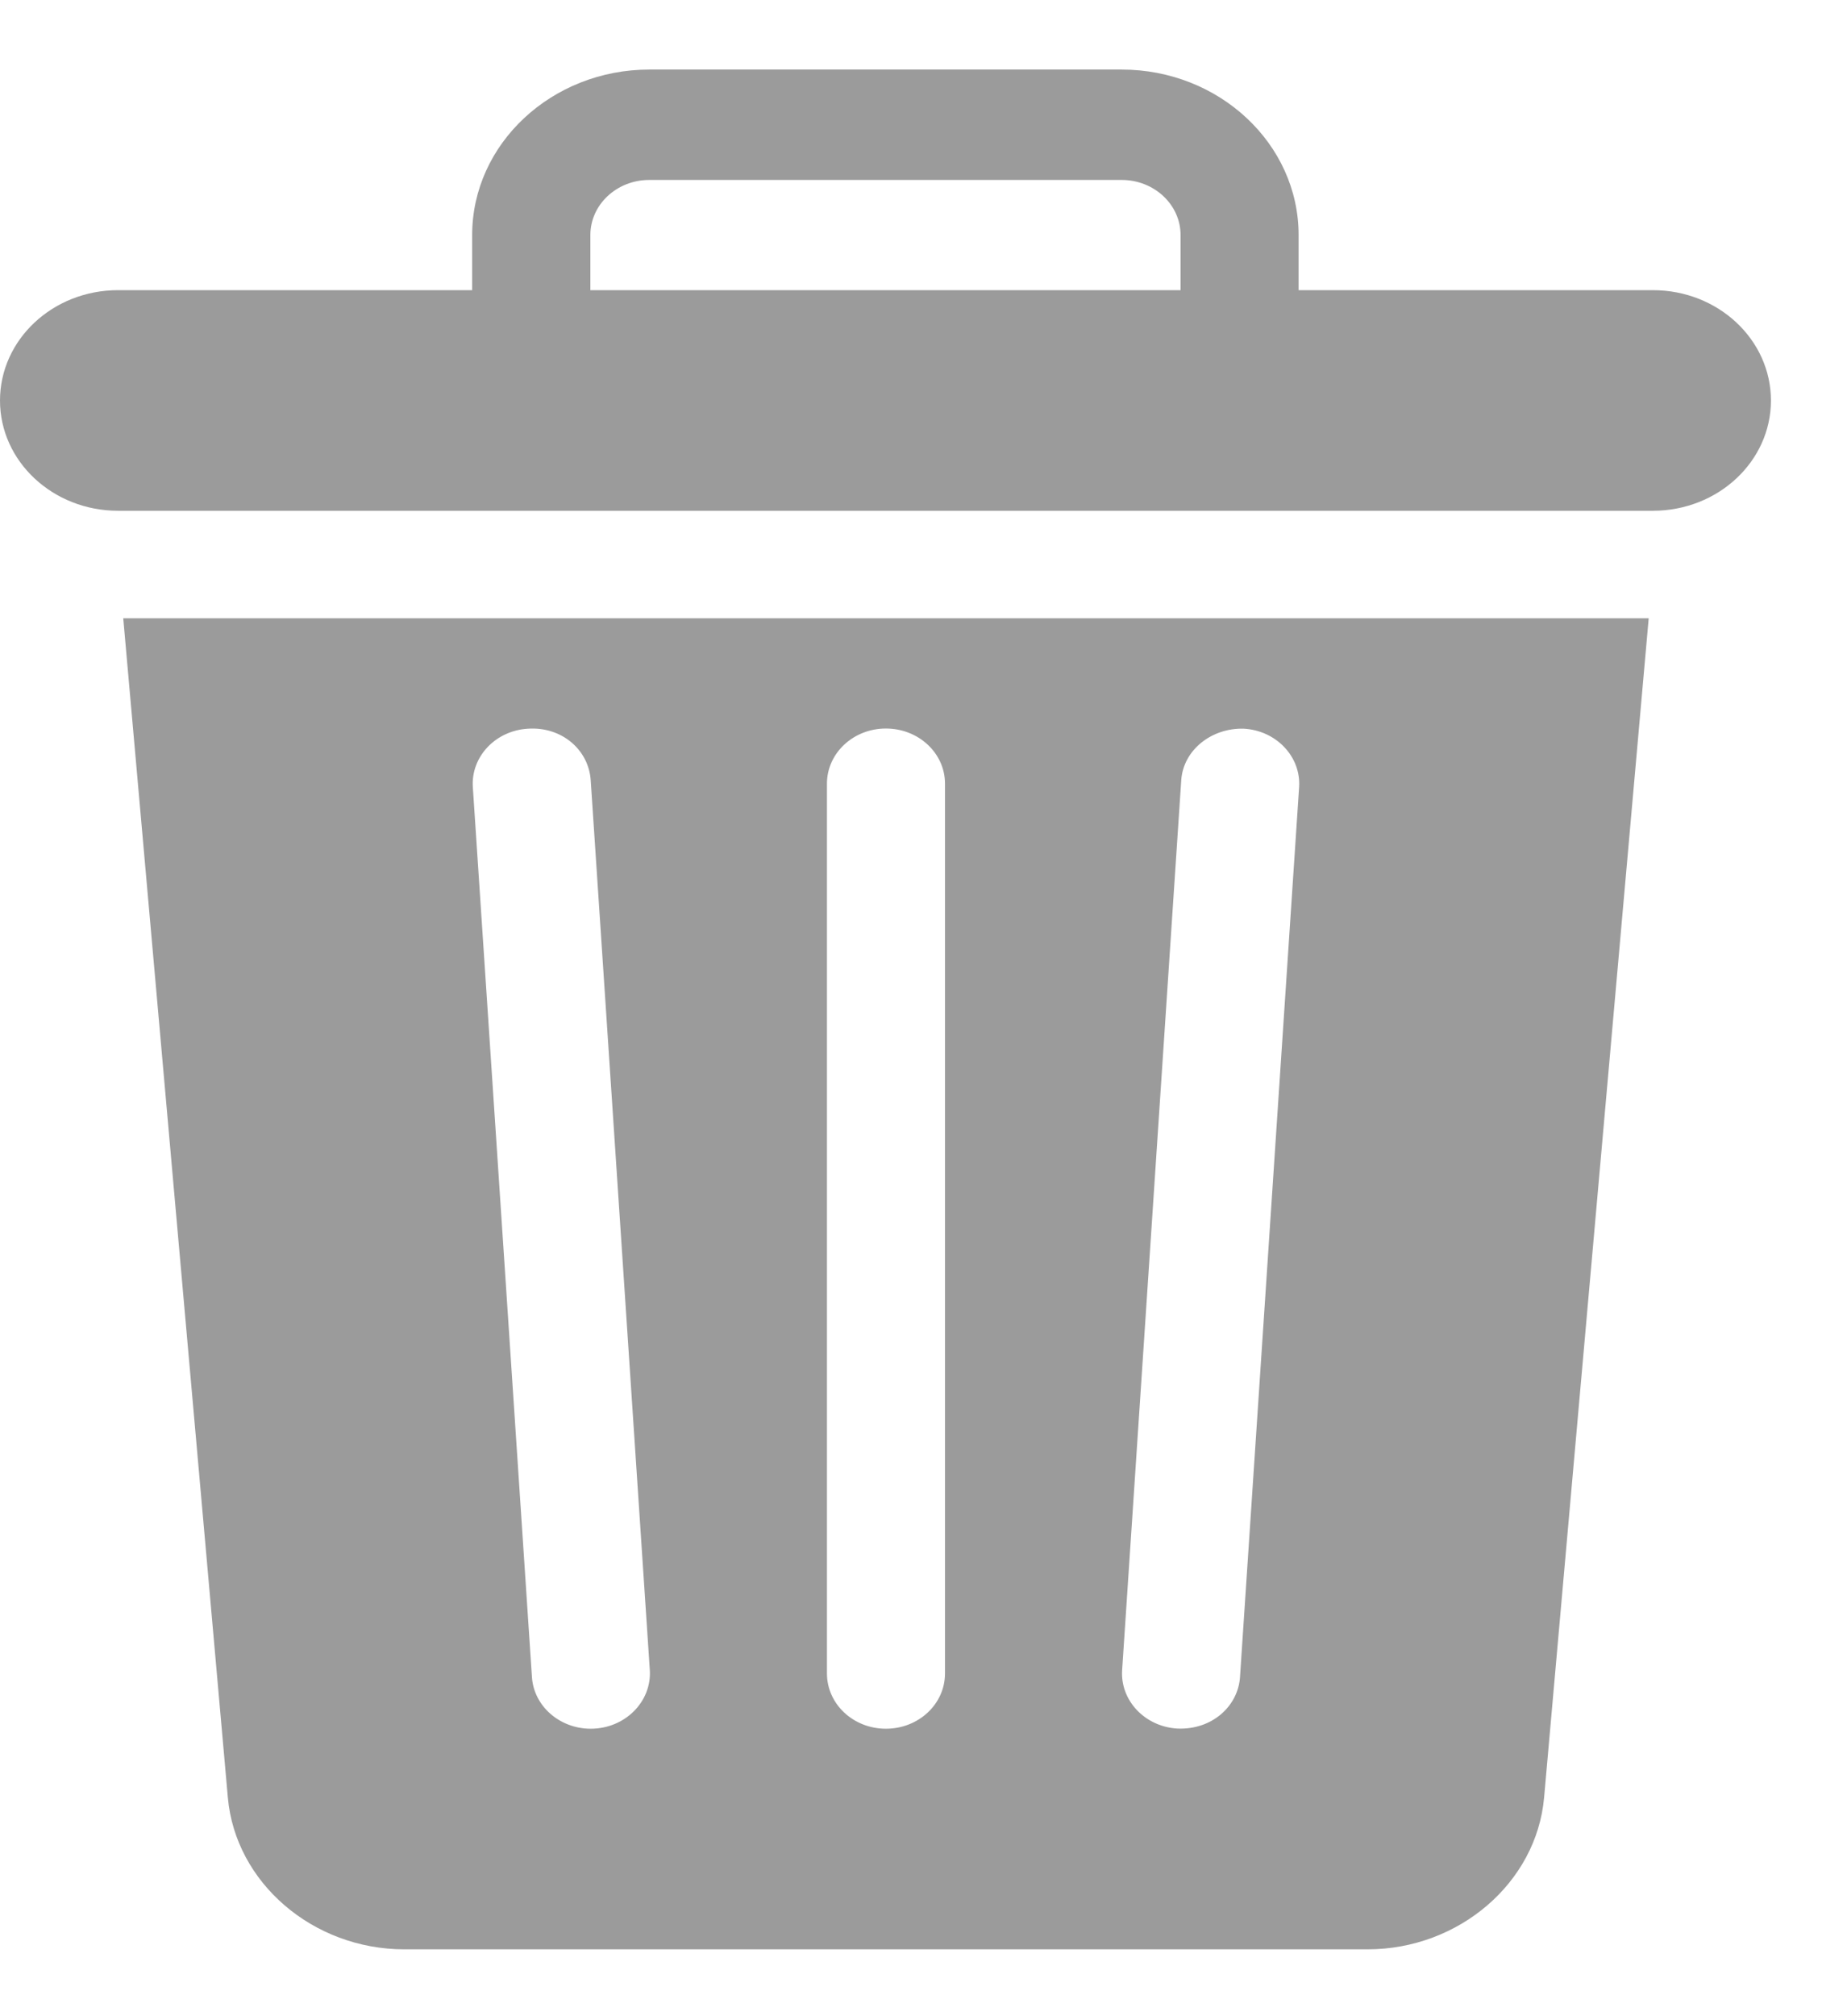 <svg width="11" height="12" viewBox="0 0 11 12" fill="none" xmlns="http://www.w3.org/2000/svg">
<g opacity="0.5">
<path d="M0.734 3.68L1.357 10.699C1.402 11.205 1.863 11.602 2.408 11.602H8.145C8.689 11.602 9.151 11.205 9.196 10.699L9.819 3.68H0.734ZM3.518 10.289C3.334 10.289 3.179 10.155 3.168 9.981L2.816 4.685C2.804 4.504 2.951 4.348 3.145 4.337C3.346 4.324 3.506 4.463 3.518 4.644L3.87 9.94C3.882 10.127 3.723 10.289 3.518 10.289ZM5.628 9.96C5.628 10.142 5.471 10.289 5.276 10.289C5.082 10.289 4.925 10.142 4.925 9.96V4.664C4.925 4.483 5.082 4.336 5.276 4.336C5.471 4.336 5.628 4.483 5.628 4.664V9.96ZM7.737 4.685L7.385 9.981C7.374 10.153 7.22 10.297 7.012 10.288C6.819 10.277 6.671 10.121 6.683 9.94L7.035 4.644C7.047 4.463 7.217 4.331 7.408 4.337C7.601 4.348 7.749 4.504 7.737 4.685Z" fill="#383838"/>
<path d="M9.844 1.727H7.734V1.399C7.734 0.856 7.261 0.414 6.68 0.414H3.867C3.286 0.414 2.812 0.856 2.812 1.399V1.727H0.703C0.315 1.727 0 2.021 0 2.384C0 2.746 0.315 3.04 0.703 3.04C3.937 3.04 6.61 3.04 9.844 3.04C10.232 3.04 10.547 2.746 10.547 2.384C10.547 2.021 10.232 1.727 9.844 1.727ZM7.031 1.727H3.516V1.399C3.516 1.218 3.673 1.071 3.867 1.071H6.68C6.874 1.071 7.031 1.218 7.031 1.399V1.727Z" fill="#383838"/>
</g>
</svg>
